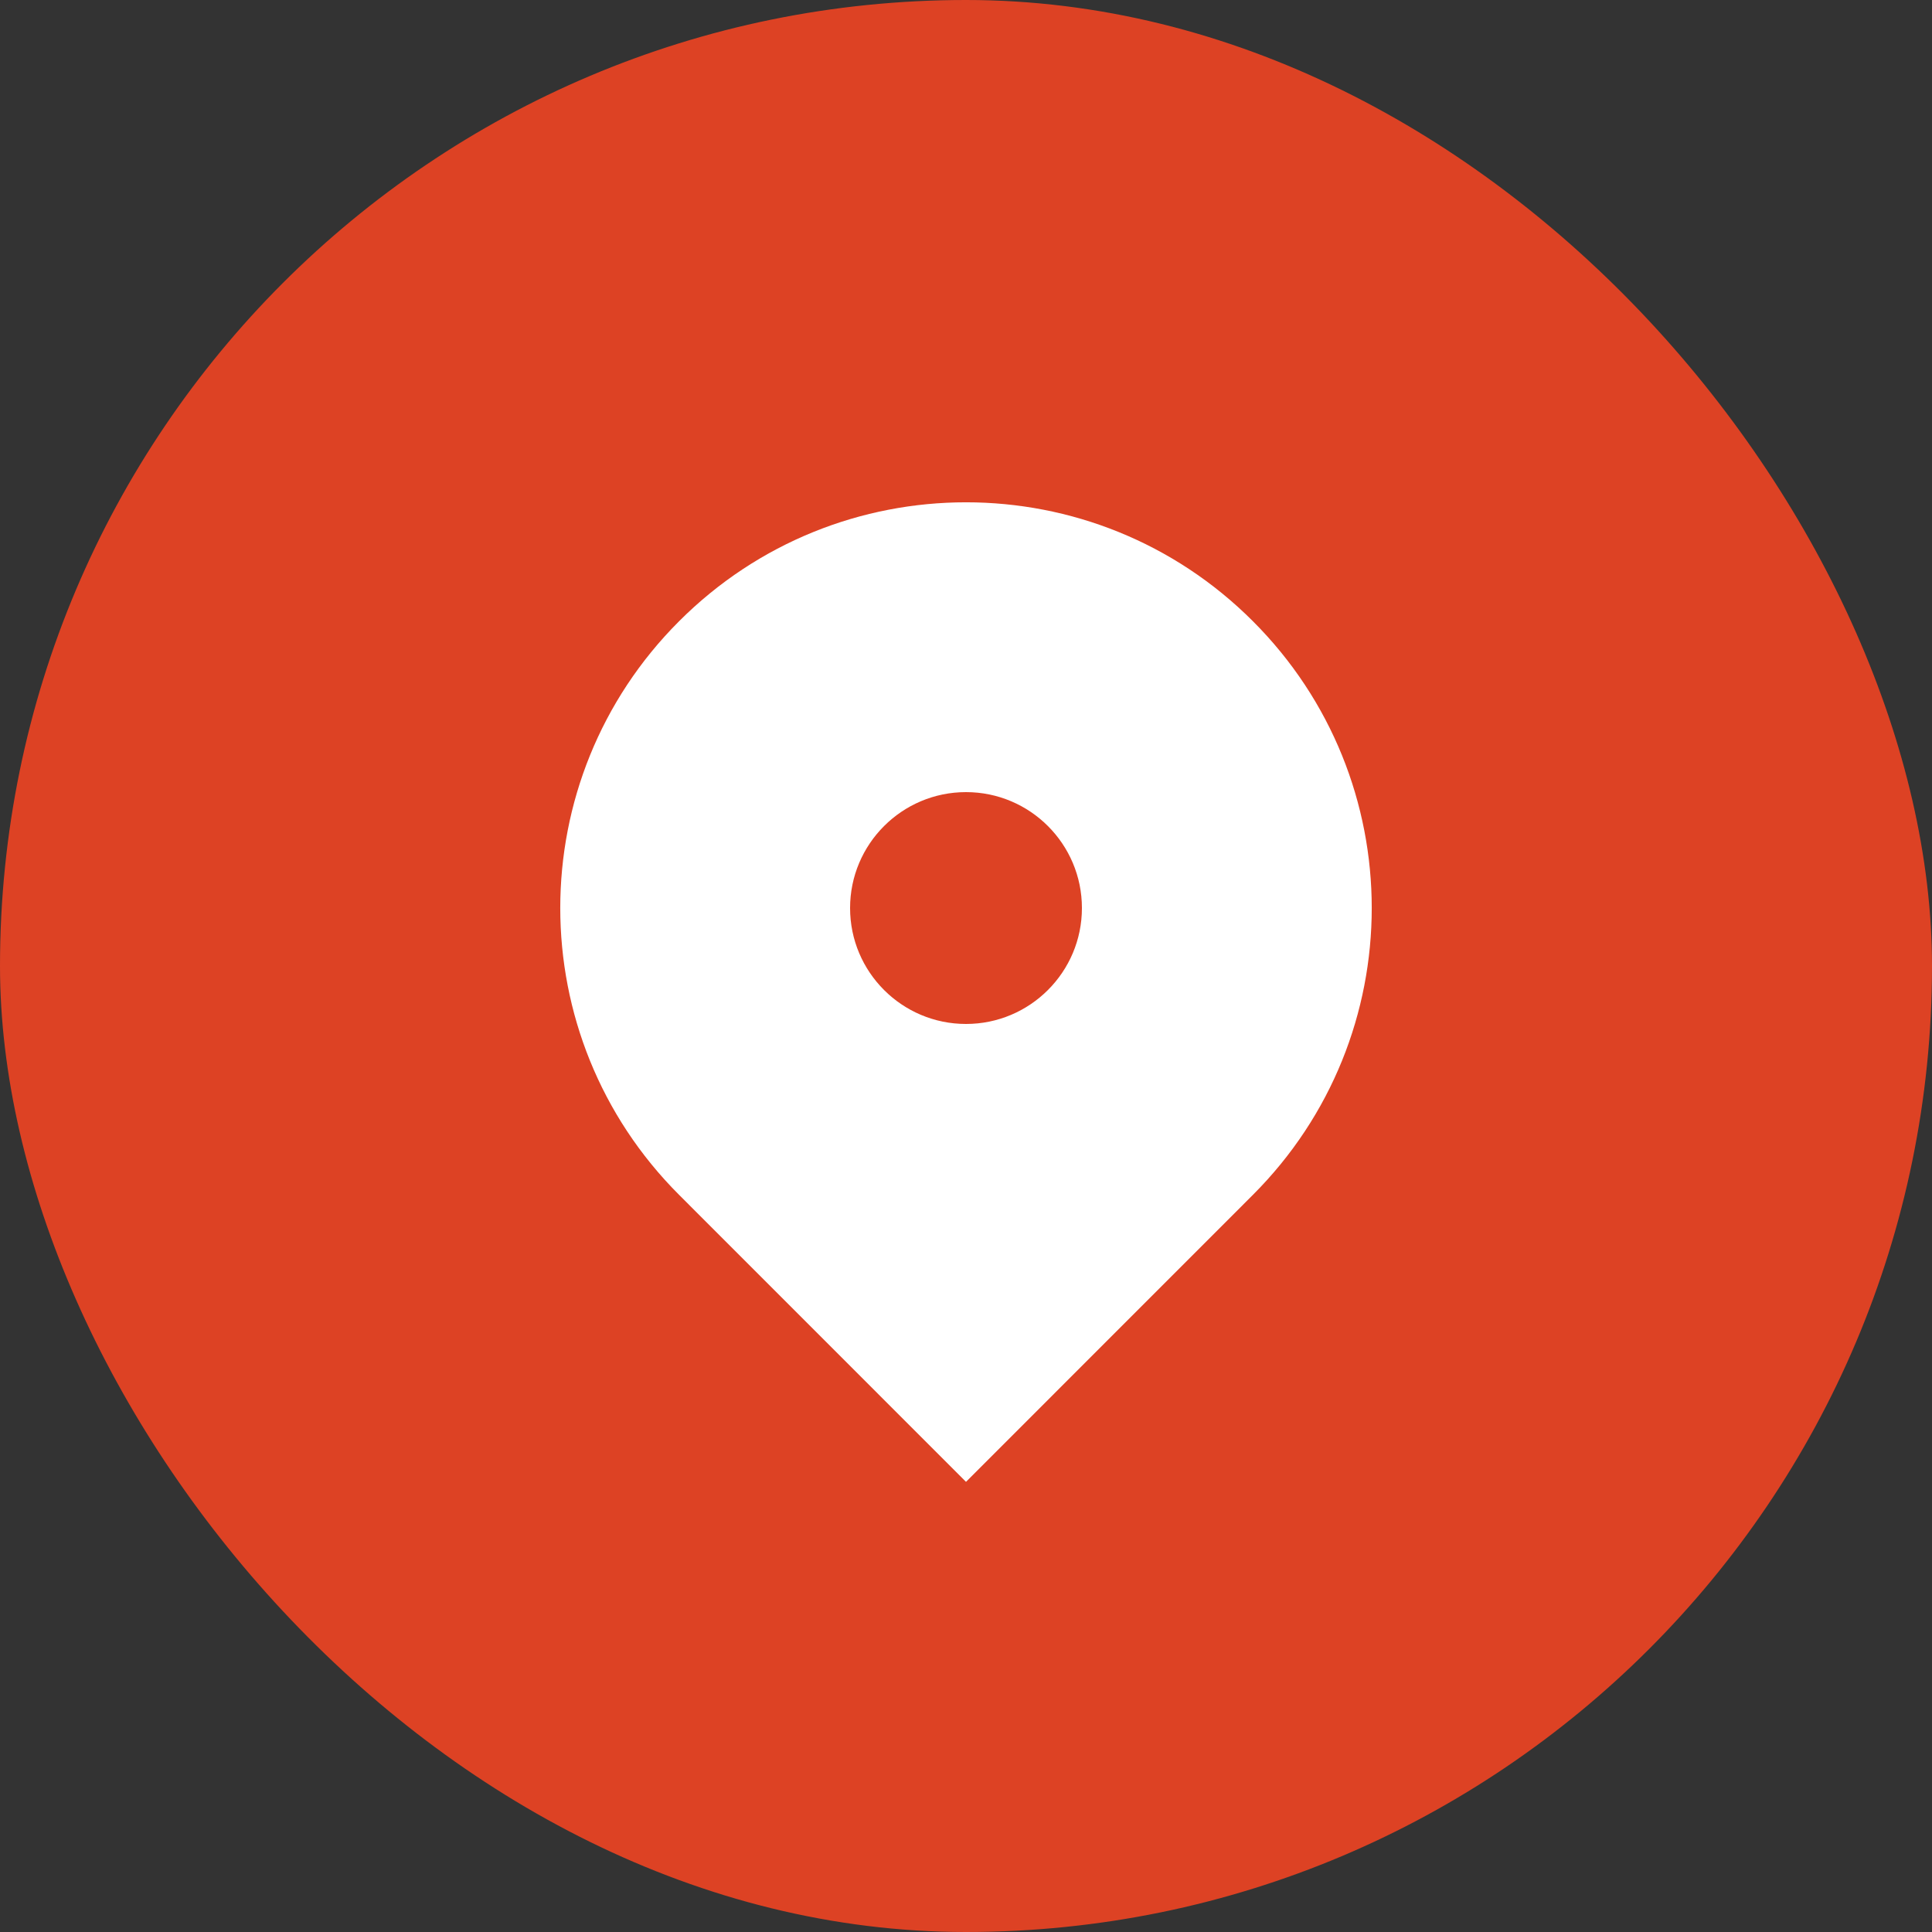 <svg width="25" height="25" viewBox="0 0 25 25" fill="none" xmlns="http://www.w3.org/2000/svg">
<rect x="0" y="0" width="25" height="25" fill="#333333" stroke="none"/>
<rect width="25" height="25" rx="12.5" fill="#DD4224"/>
<path fill-rule="evenodd" clip-rule="evenodd" d="M8.788 8.038C10.838 5.987 14.162 5.987 16.212 8.038C18.263 10.088 18.263 13.412 16.212 15.462L12.5 19.175L8.788 15.462C6.737 13.412 6.737 10.088 8.788 8.038ZM12.5 13.25C13.328 13.25 14 12.578 14 11.75C14 10.922 13.328 10.25 12.5 10.25C11.672 10.25 11 10.922 11 11.75C11 12.578 11.672 13.25 12.5 13.25Z" fill="white"/>
</svg>
